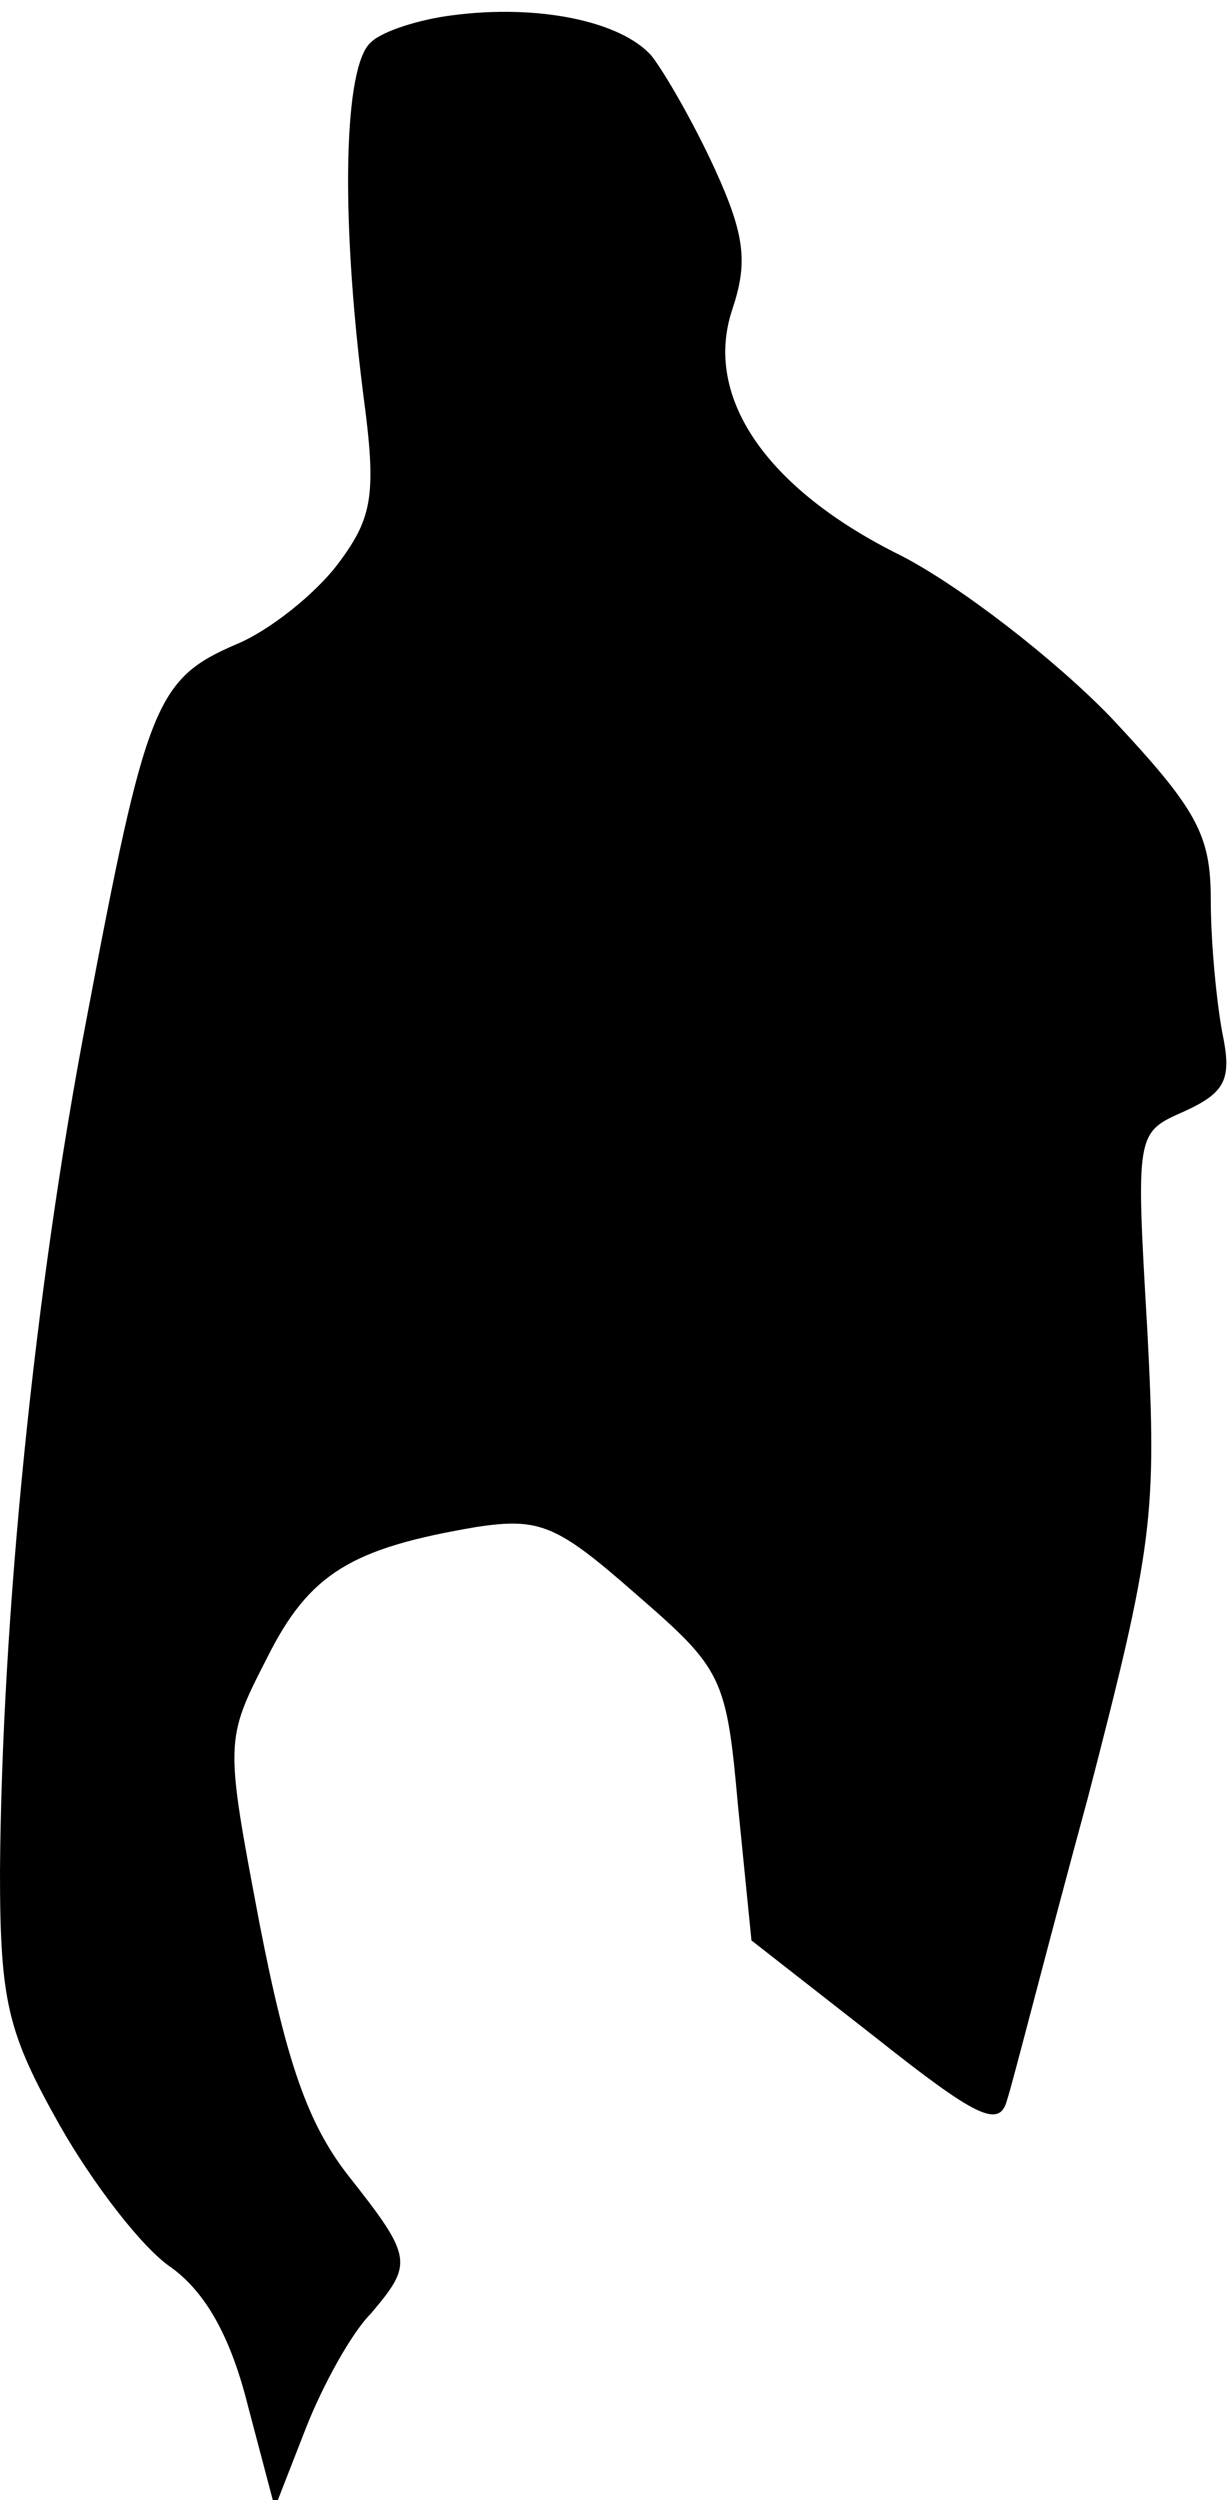 <?xml version="1.0" standalone="no"?>
<!DOCTYPE svg PUBLIC "-//W3C//DTD SVG 20010904//EN"
 "http://www.w3.org/TR/2001/REC-SVG-20010904/DTD/svg10.dtd">
<svg version="1.0" xmlns="http://www.w3.org/2000/svg"
 width="64pt" height="130pt" viewBox="0 0 64 130"
 preserveAspectRatio="xMidYMid meet">
<g transform="translate(0,130) scale(0.1,-0.1)"
fill="#000000" stroke="none">
<path fill="#000000" stroke="none" d="M235 1292 c-16 -2 -36 -8 -42 -14 -14
-12 -16 -88 -4 -183 7 -52 5 -64 -13 -88 -12 -16 -36 -35 -53 -42 -42 -18 -47
-31 -78 -195 -27 -141 -44 -310 -45 -443 0 -68 4 -84 31 -132 17 -30 43 -64
58 -74 18 -13 31 -36 40 -72 l14 -53 16 41 c9 23 24 50 34 60 22 26 22 29 -12
72 -21 27 -32 59 -46 131 -18 95 -18 95 4 138 22 44 44 57 109 68 33 5 42 1
83 -35 45 -39 47 -43 53 -110 l7 -70 64 -50 c53 -42 65 -48 69 -33 3 9 21 80
42 157 34 131 36 147 31 243 -6 103 -6 103 19 114 22 10 25 17 20 41 -3 16 -6
47 -6 69 0 34 -7 47 -52 95 -29 30 -78 68 -109 84 -71 35 -103 83 -88 128 8
24 7 38 -9 73 -11 24 -26 50 -33 59 -16 18 -59 27 -104 21z"/>
</g>
</svg>
